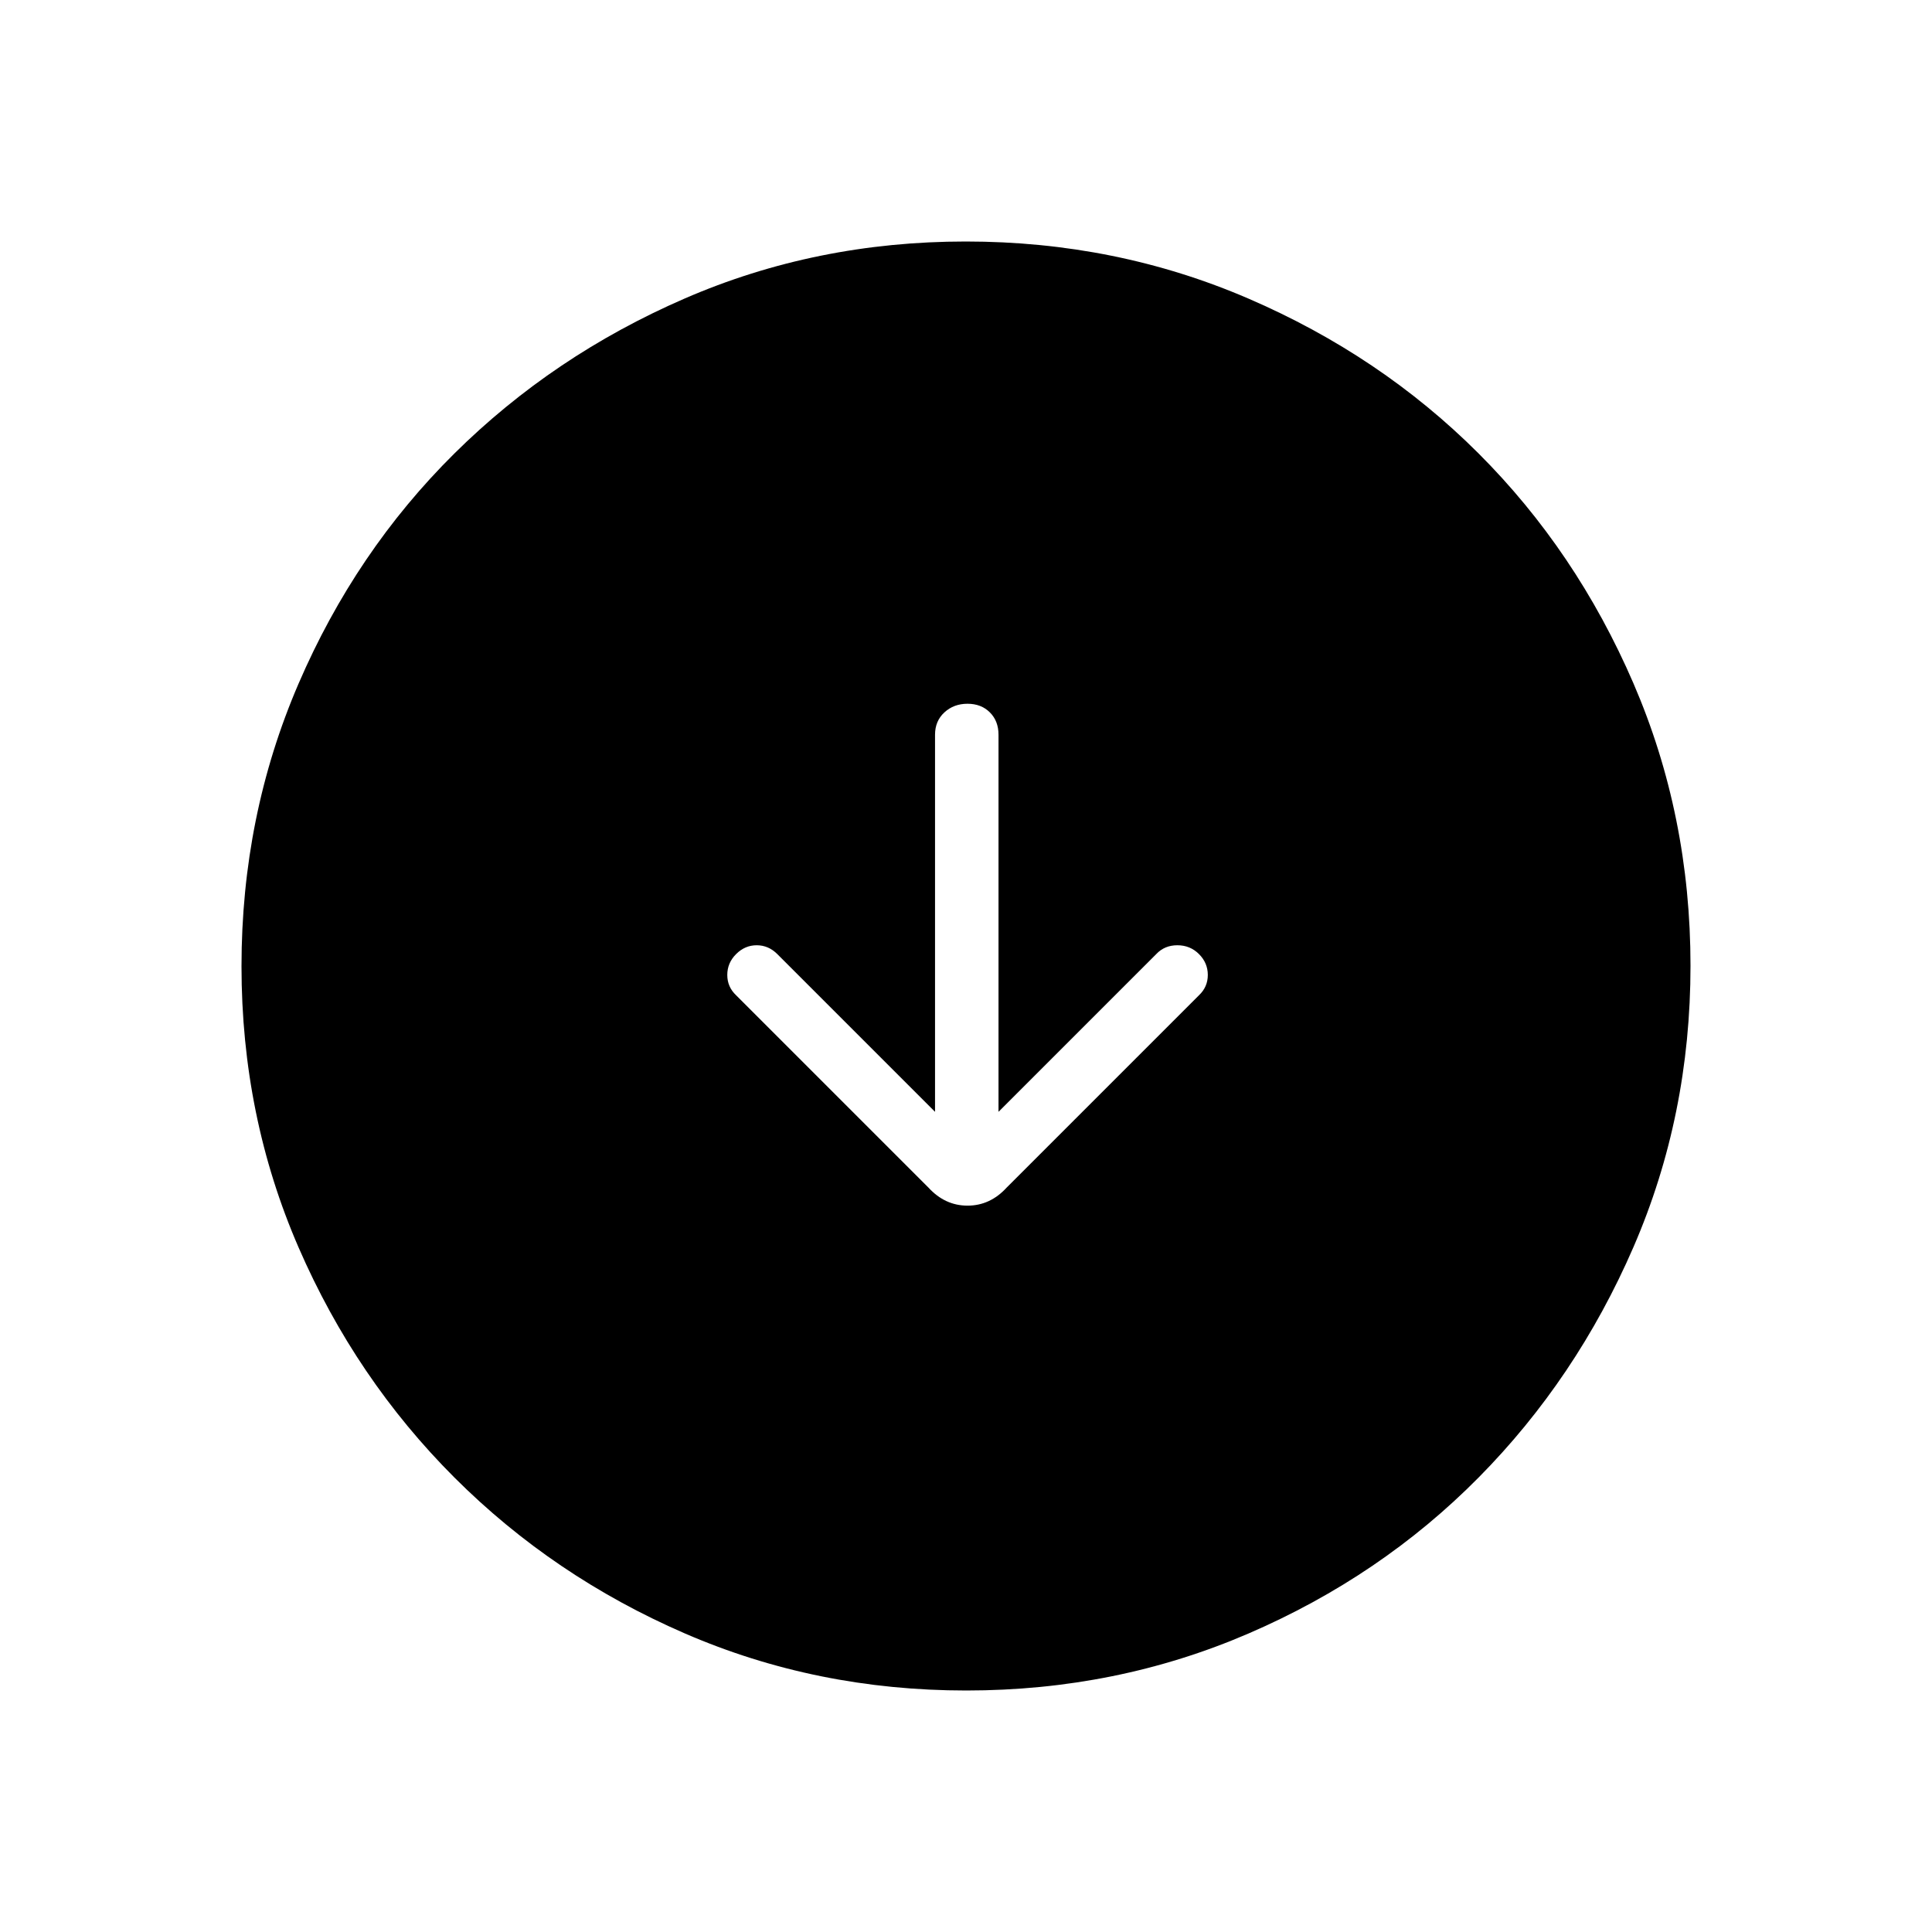 <svg xmlns="http://www.w3.org/2000/svg" width="48" height="48" viewBox="0 -960 960 960"><path d="m464.615-407.539-78.384-78.384q-4.385-4.385-10.231-4.385t-10.231 4.385q-4.384 4.384-4.384 10.359 0 5.974 4.384 10.103l95.539 95.538q8.23 9 19.461 9 11.231 0 19.462-9l95.538-95.538q4.385-4.129 4.385-10.103 0-5.975-4.385-10.359-4.384-4.385-10.743-4.385t-10.488 4.385l-78.384 78.384v-187.384q0-6.808-4.296-11.096-4.297-4.289-11.116-4.289t-11.473 4.289q-4.654 4.288-4.654 11.096v187.384ZM480.134-120q-74.442 0-139.794-28.339-65.353-28.34-114.481-77.422-49.127-49.082-77.493-114.373Q120-405.425 120-479.866q0-74.673 28.339-140.41 28.34-65.737 77.422-114.365 49.082-48.627 114.373-76.993Q405.425-840 479.866-840q74.673 0 140.41 28.339 65.737 28.34 114.365 76.922 48.627 48.582 76.993 114.257Q840-554.806 840-480.134q0 74.442-28.339 139.794-28.34 65.353-76.922 114.481-48.582 49.127-114.257 77.493Q554.806-120 480.134-120Z"/></svg>